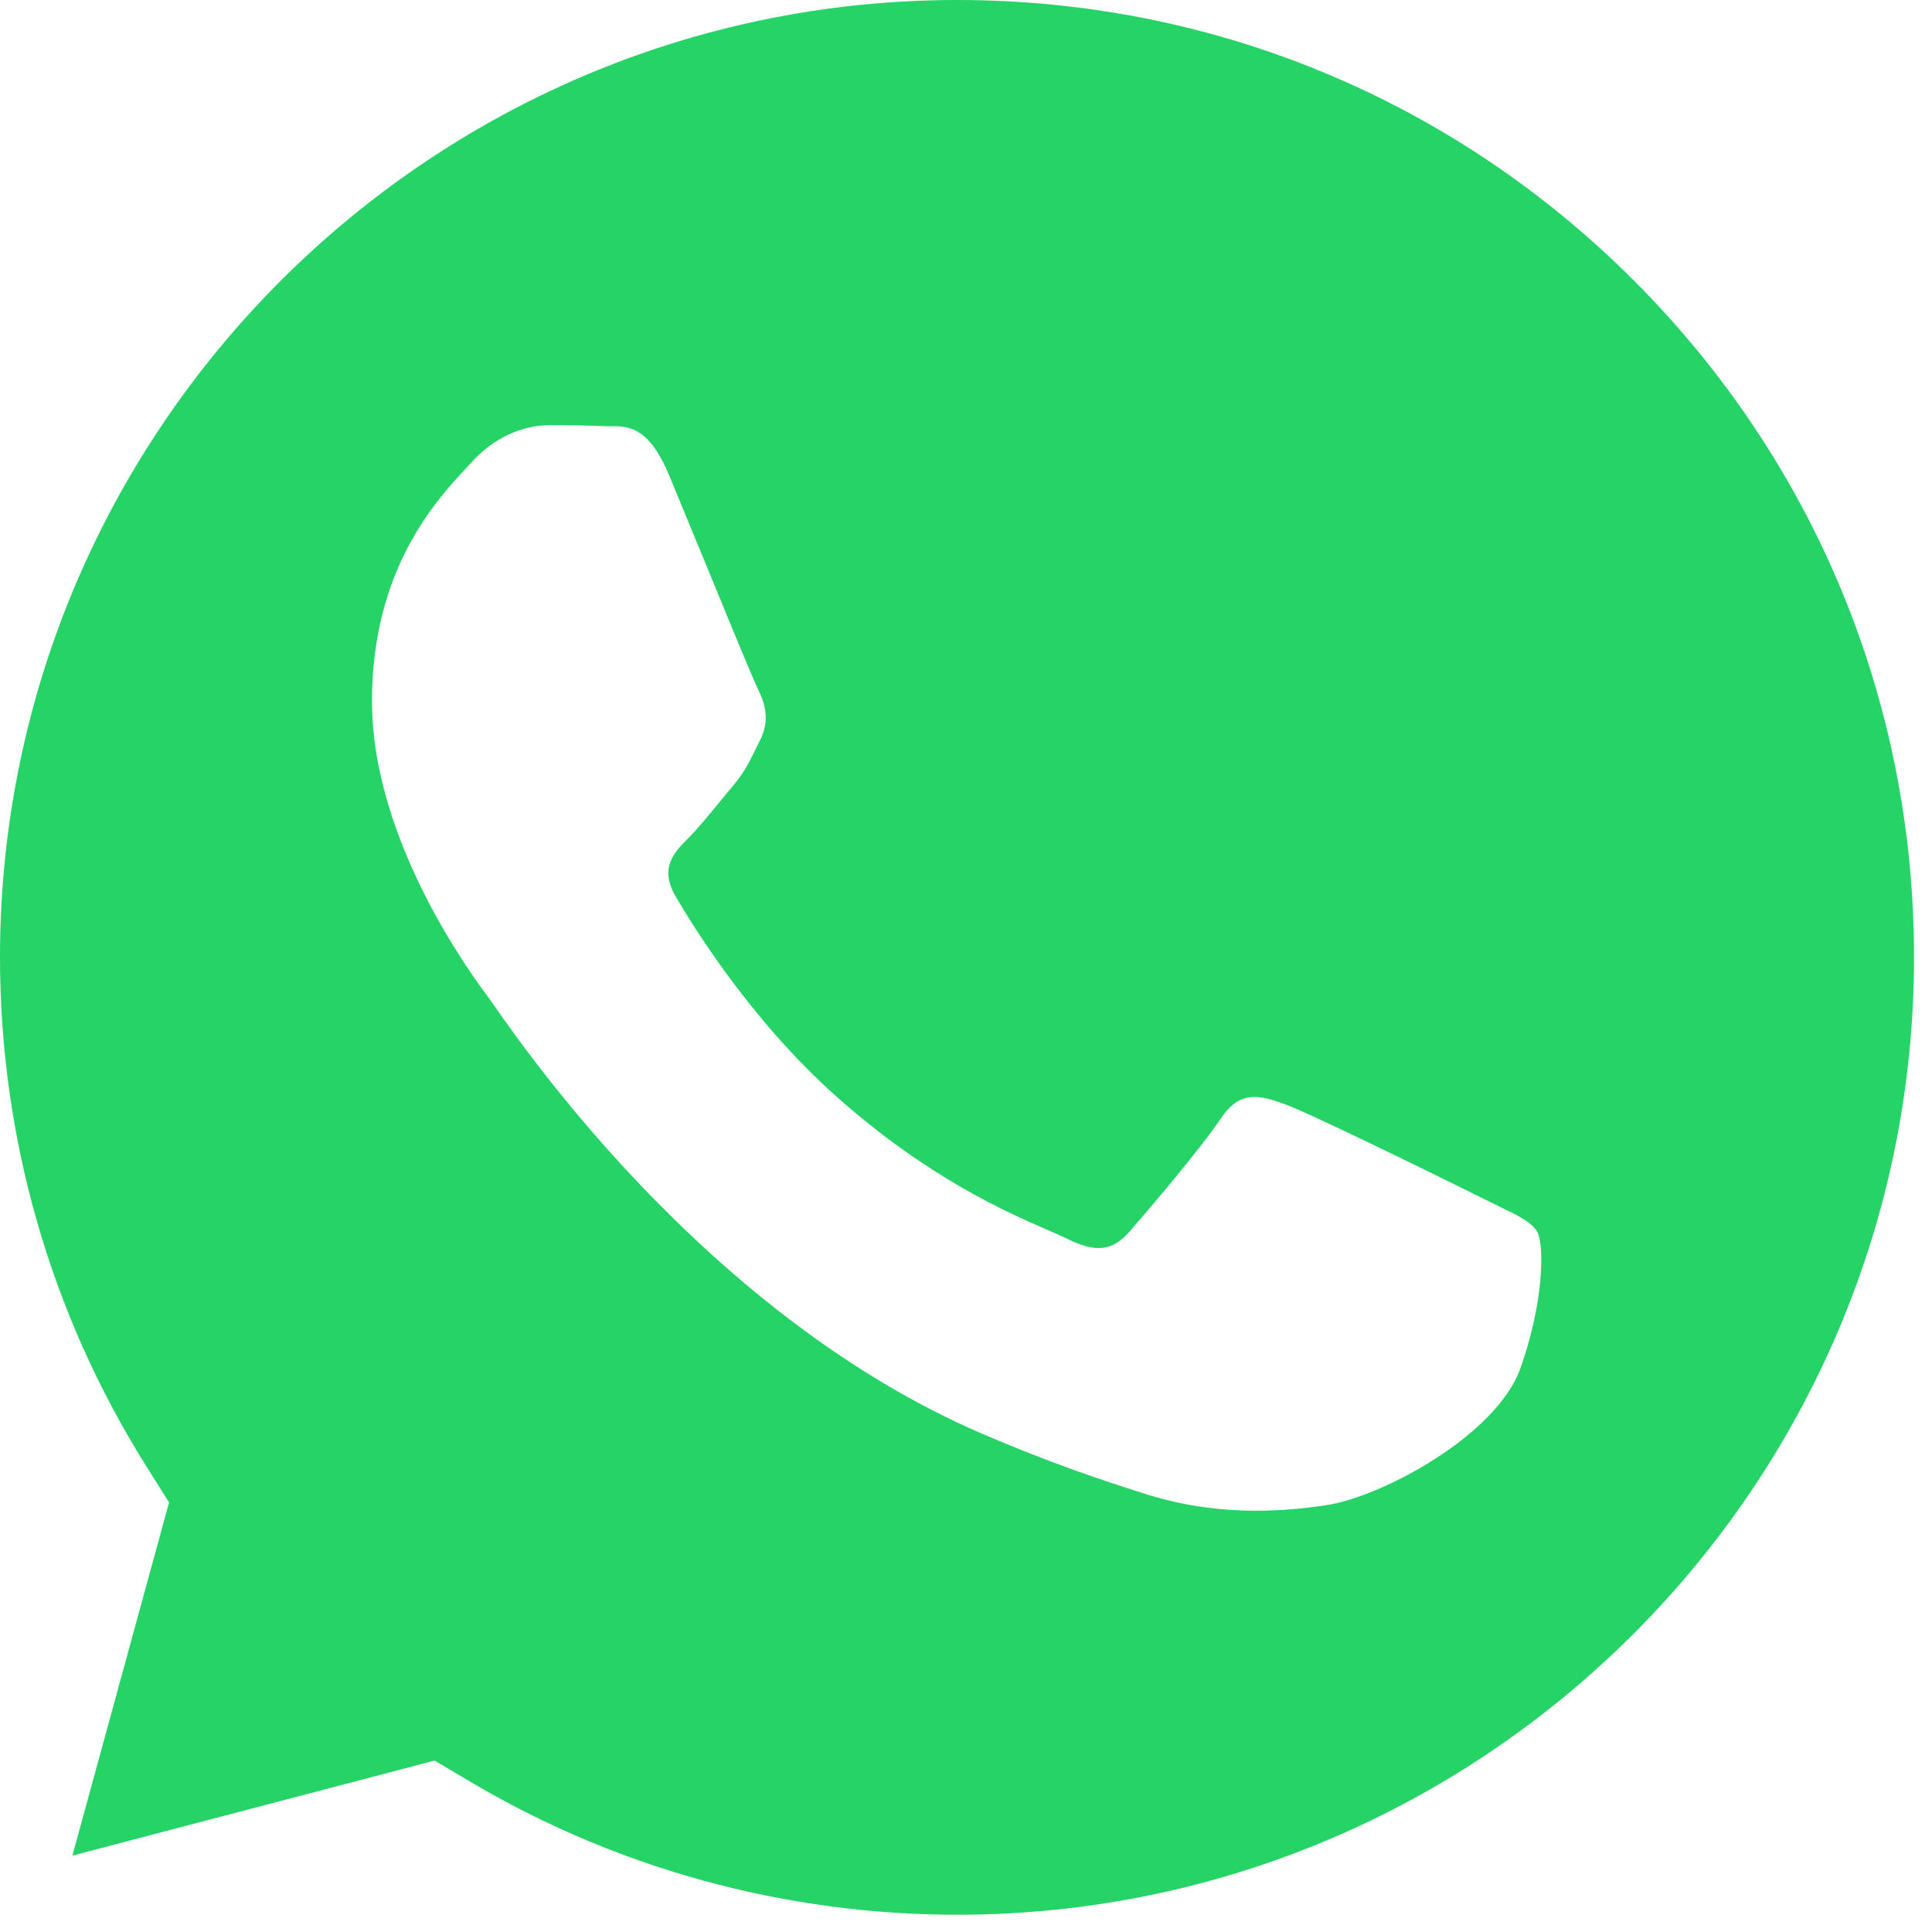 <svg width="30" height="30" viewBox="0 0 30 30" fill="none" xmlns="http://www.w3.org/2000/svg">
<path fill-rule="evenodd" clip-rule="evenodd" d="M1.124 28.814L6.749 27.338L7.291 27.66C9.573 29.015 12.188 29.731 14.855 29.732H14.861C23.052 29.732 29.718 23.065 29.721 14.871C29.723 10.9 28.178 7.167 25.373 4.358C22.567 1.549 18.836 0.001 14.867 0C6.67 0 0.003 6.666 1.26358e-06 14.859C-0.001 17.667 0.785 20.402 2.272 22.768L2.625 23.33L1.124 28.814ZM23.256 18.722C23.568 18.873 23.778 18.974 23.868 19.124C23.98 19.311 23.98 20.205 23.608 21.249C23.235 22.292 21.451 23.245 20.592 23.373C19.823 23.488 18.849 23.536 17.779 23.196C17.13 22.99 16.298 22.715 15.232 22.255C11.044 20.446 8.213 16.387 7.678 15.62C7.641 15.566 7.615 15.529 7.6 15.509L7.596 15.504C7.36 15.189 5.776 13.075 5.776 10.888C5.776 8.83 6.787 7.751 7.252 7.255C7.284 7.221 7.313 7.19 7.339 7.161C7.749 6.714 8.233 6.602 8.531 6.602C8.829 6.602 9.127 6.605 9.387 6.618C9.419 6.619 9.453 6.619 9.487 6.619C9.747 6.617 10.072 6.615 10.392 7.385C10.515 7.68 10.696 8.119 10.886 8.582C11.27 9.518 11.695 10.552 11.77 10.702C11.881 10.925 11.956 11.186 11.807 11.484C11.784 11.529 11.764 11.571 11.744 11.612C11.632 11.84 11.55 12.008 11.36 12.229C11.285 12.317 11.208 12.411 11.131 12.505C10.977 12.692 10.824 12.879 10.69 13.012C10.466 13.235 10.233 13.477 10.494 13.924C10.755 14.371 11.651 15.834 12.979 17.019C14.407 18.292 15.648 18.83 16.277 19.103C16.399 19.156 16.499 19.2 16.572 19.236C17.018 19.46 17.279 19.422 17.54 19.124C17.8 18.826 18.657 17.82 18.954 17.372C19.252 16.925 19.55 17 19.959 17.149C20.369 17.298 22.565 18.379 23.012 18.602C23.099 18.646 23.181 18.686 23.256 18.722Z" fill="#25D366"/>
</svg>
